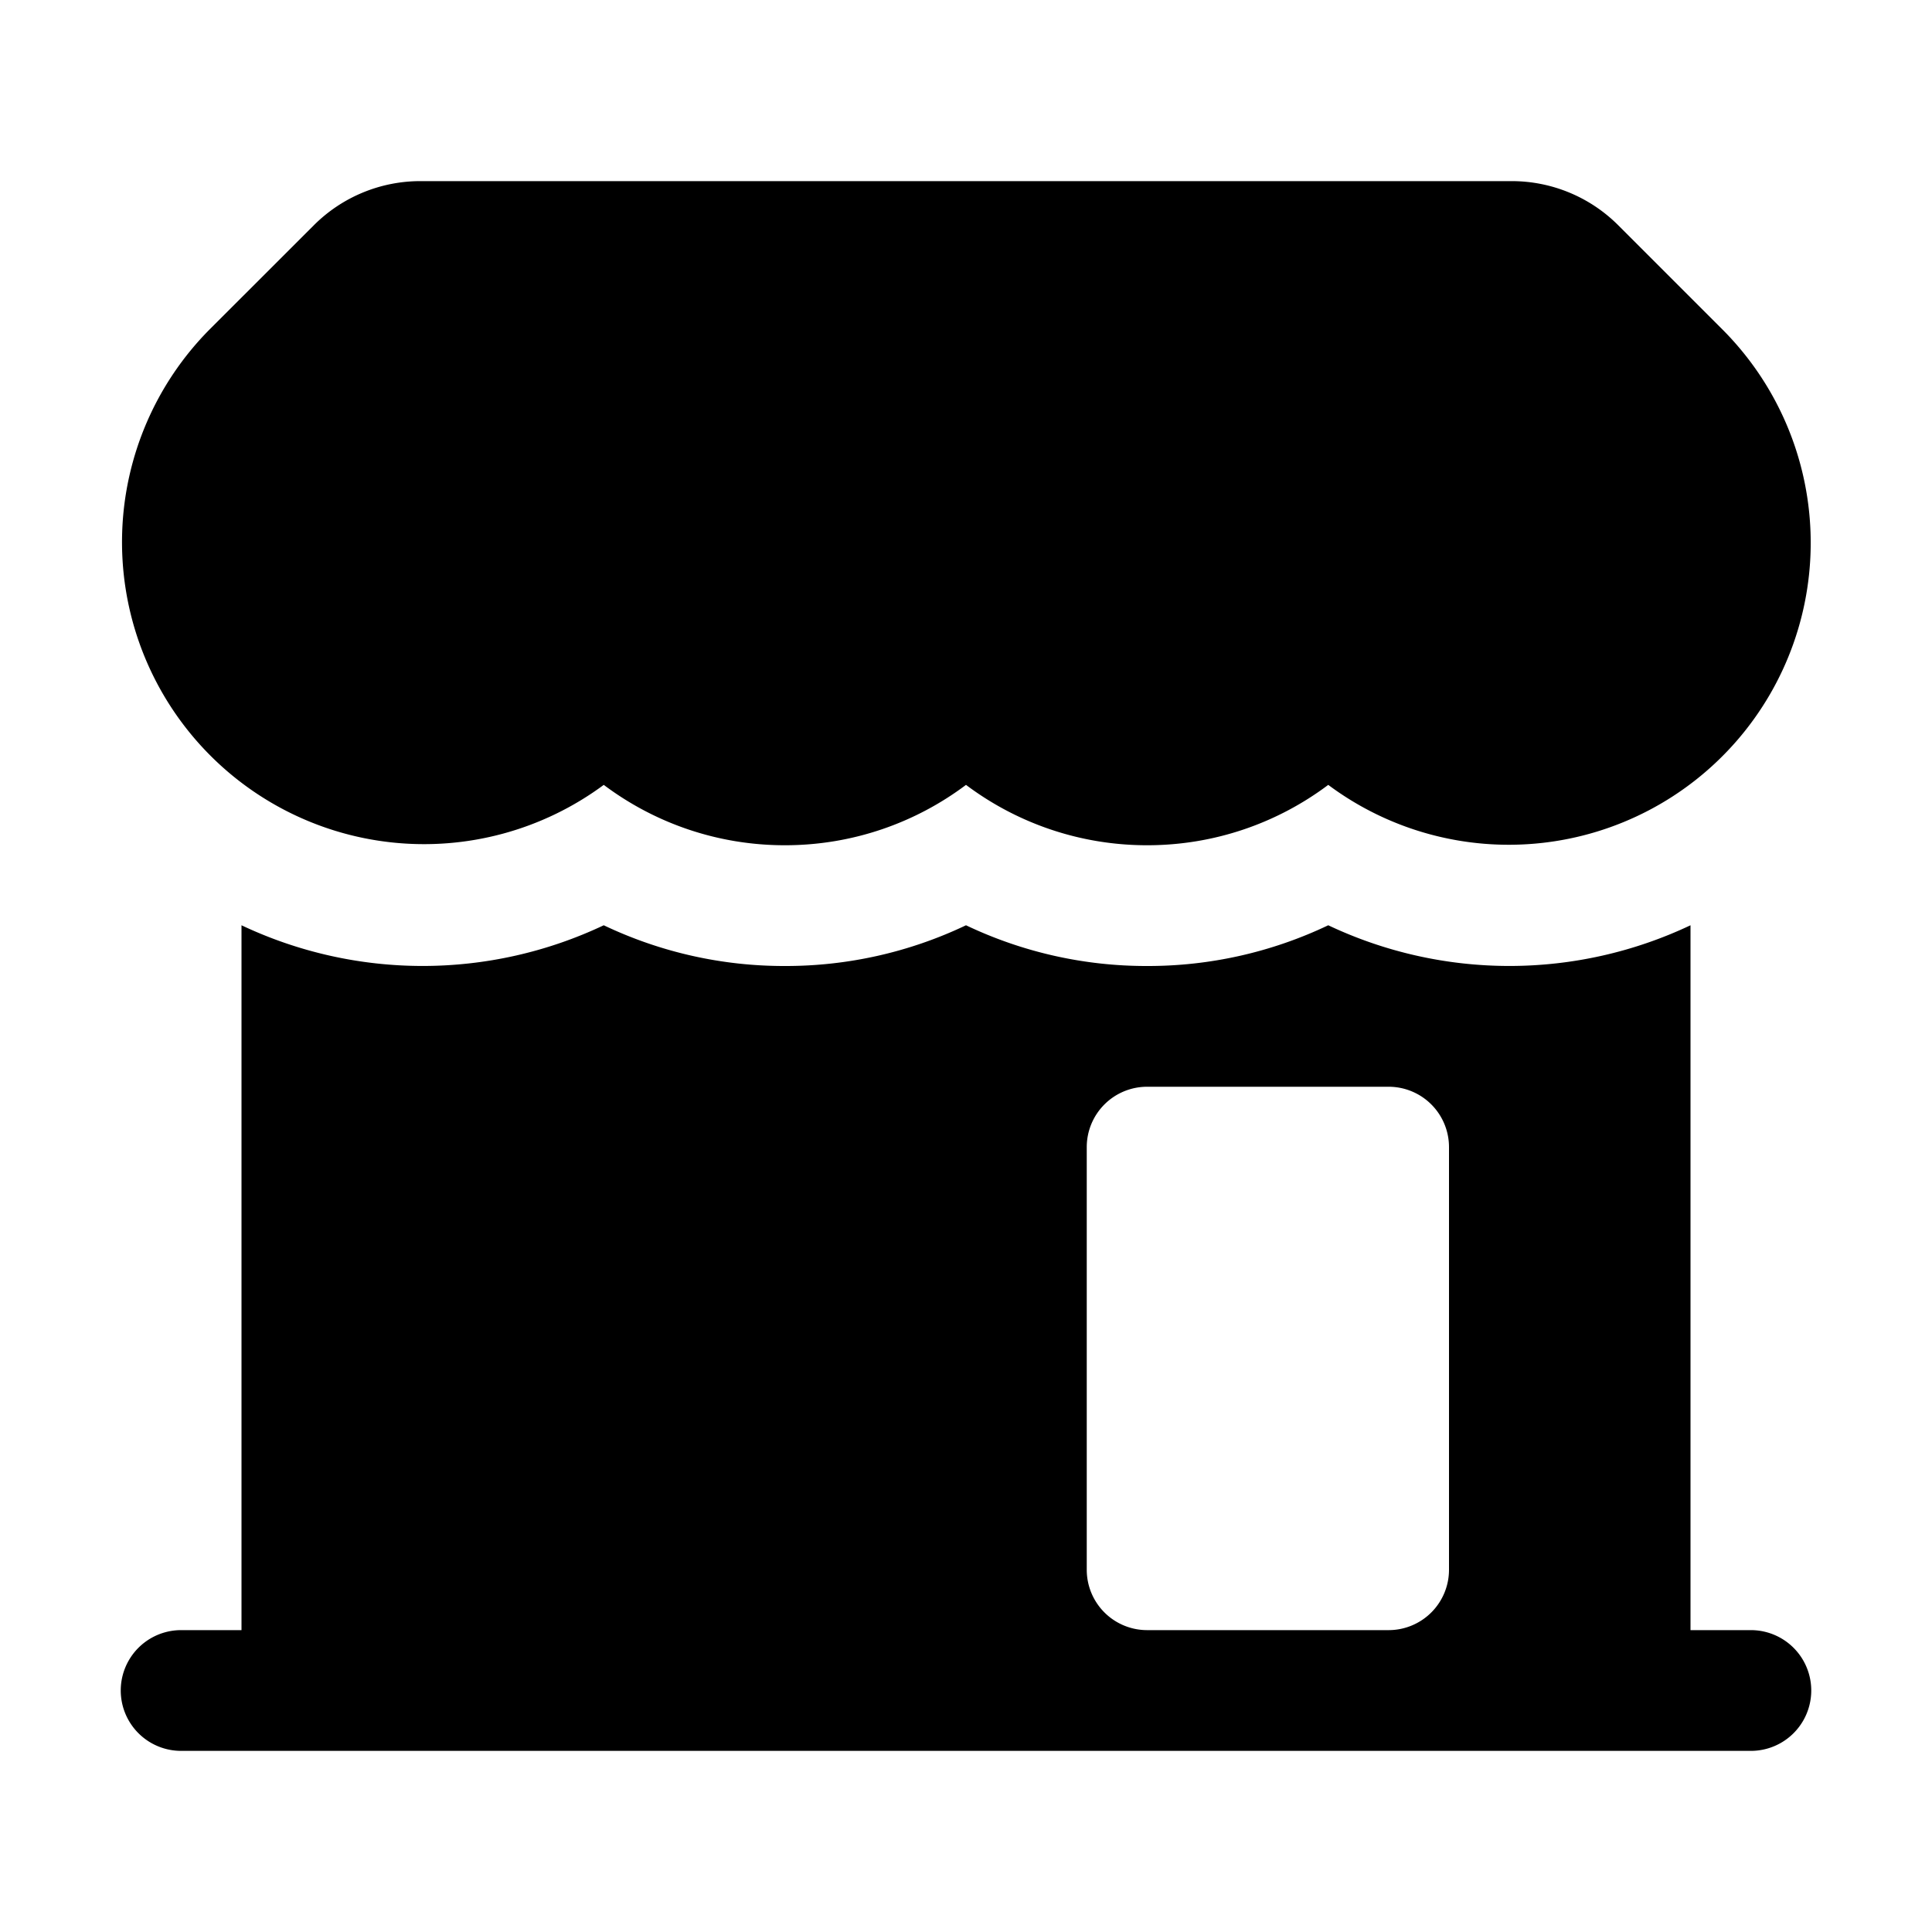 <svg xmlns="http://www.w3.org/2000/svg" width="24" height="24" viewBox="0 0 24 24"><path d="M5.223 2.25a1.87 1.87 0 0 0-1.325.549l-1.3 1.299A3.752 3.752 0 0 0 7.5 9.75c.626.47 1.406.75 2.25.75s1.624-.28 2.25-.75c.626.47 1.406.75 2.25.75s1.624-.28 2.25-.75a3.751 3.751 0 0 0 4.902-5.652l-1.3-1.3a1.87 1.87 0 0 0-1.325-.548zM3 11.494v8.756h-.75a.75.75 0 0 0 0 1.5h19.5a.75.75 0 0 0 0-1.5H21v-8.756a5.26 5.26 0 0 1-4.5 0 5.2 5.2 0 0 1-2.25.506 5.2 5.2 0 0 1-2.25-.506A5.2 5.2 0 0 1 9.75 12a5.2 5.2 0 0 1-2.25-.506 5.26 5.26 0 0 1-4.5 0zM14.25 13.5h3a.75.75 0 0 1 .75.75v5.25a.75.75 0 0 1-.75.75h-3a.75.75 0 0 1-.75-.75v-5.25a.75.75 0 0 1 .75-.75z"/></svg>